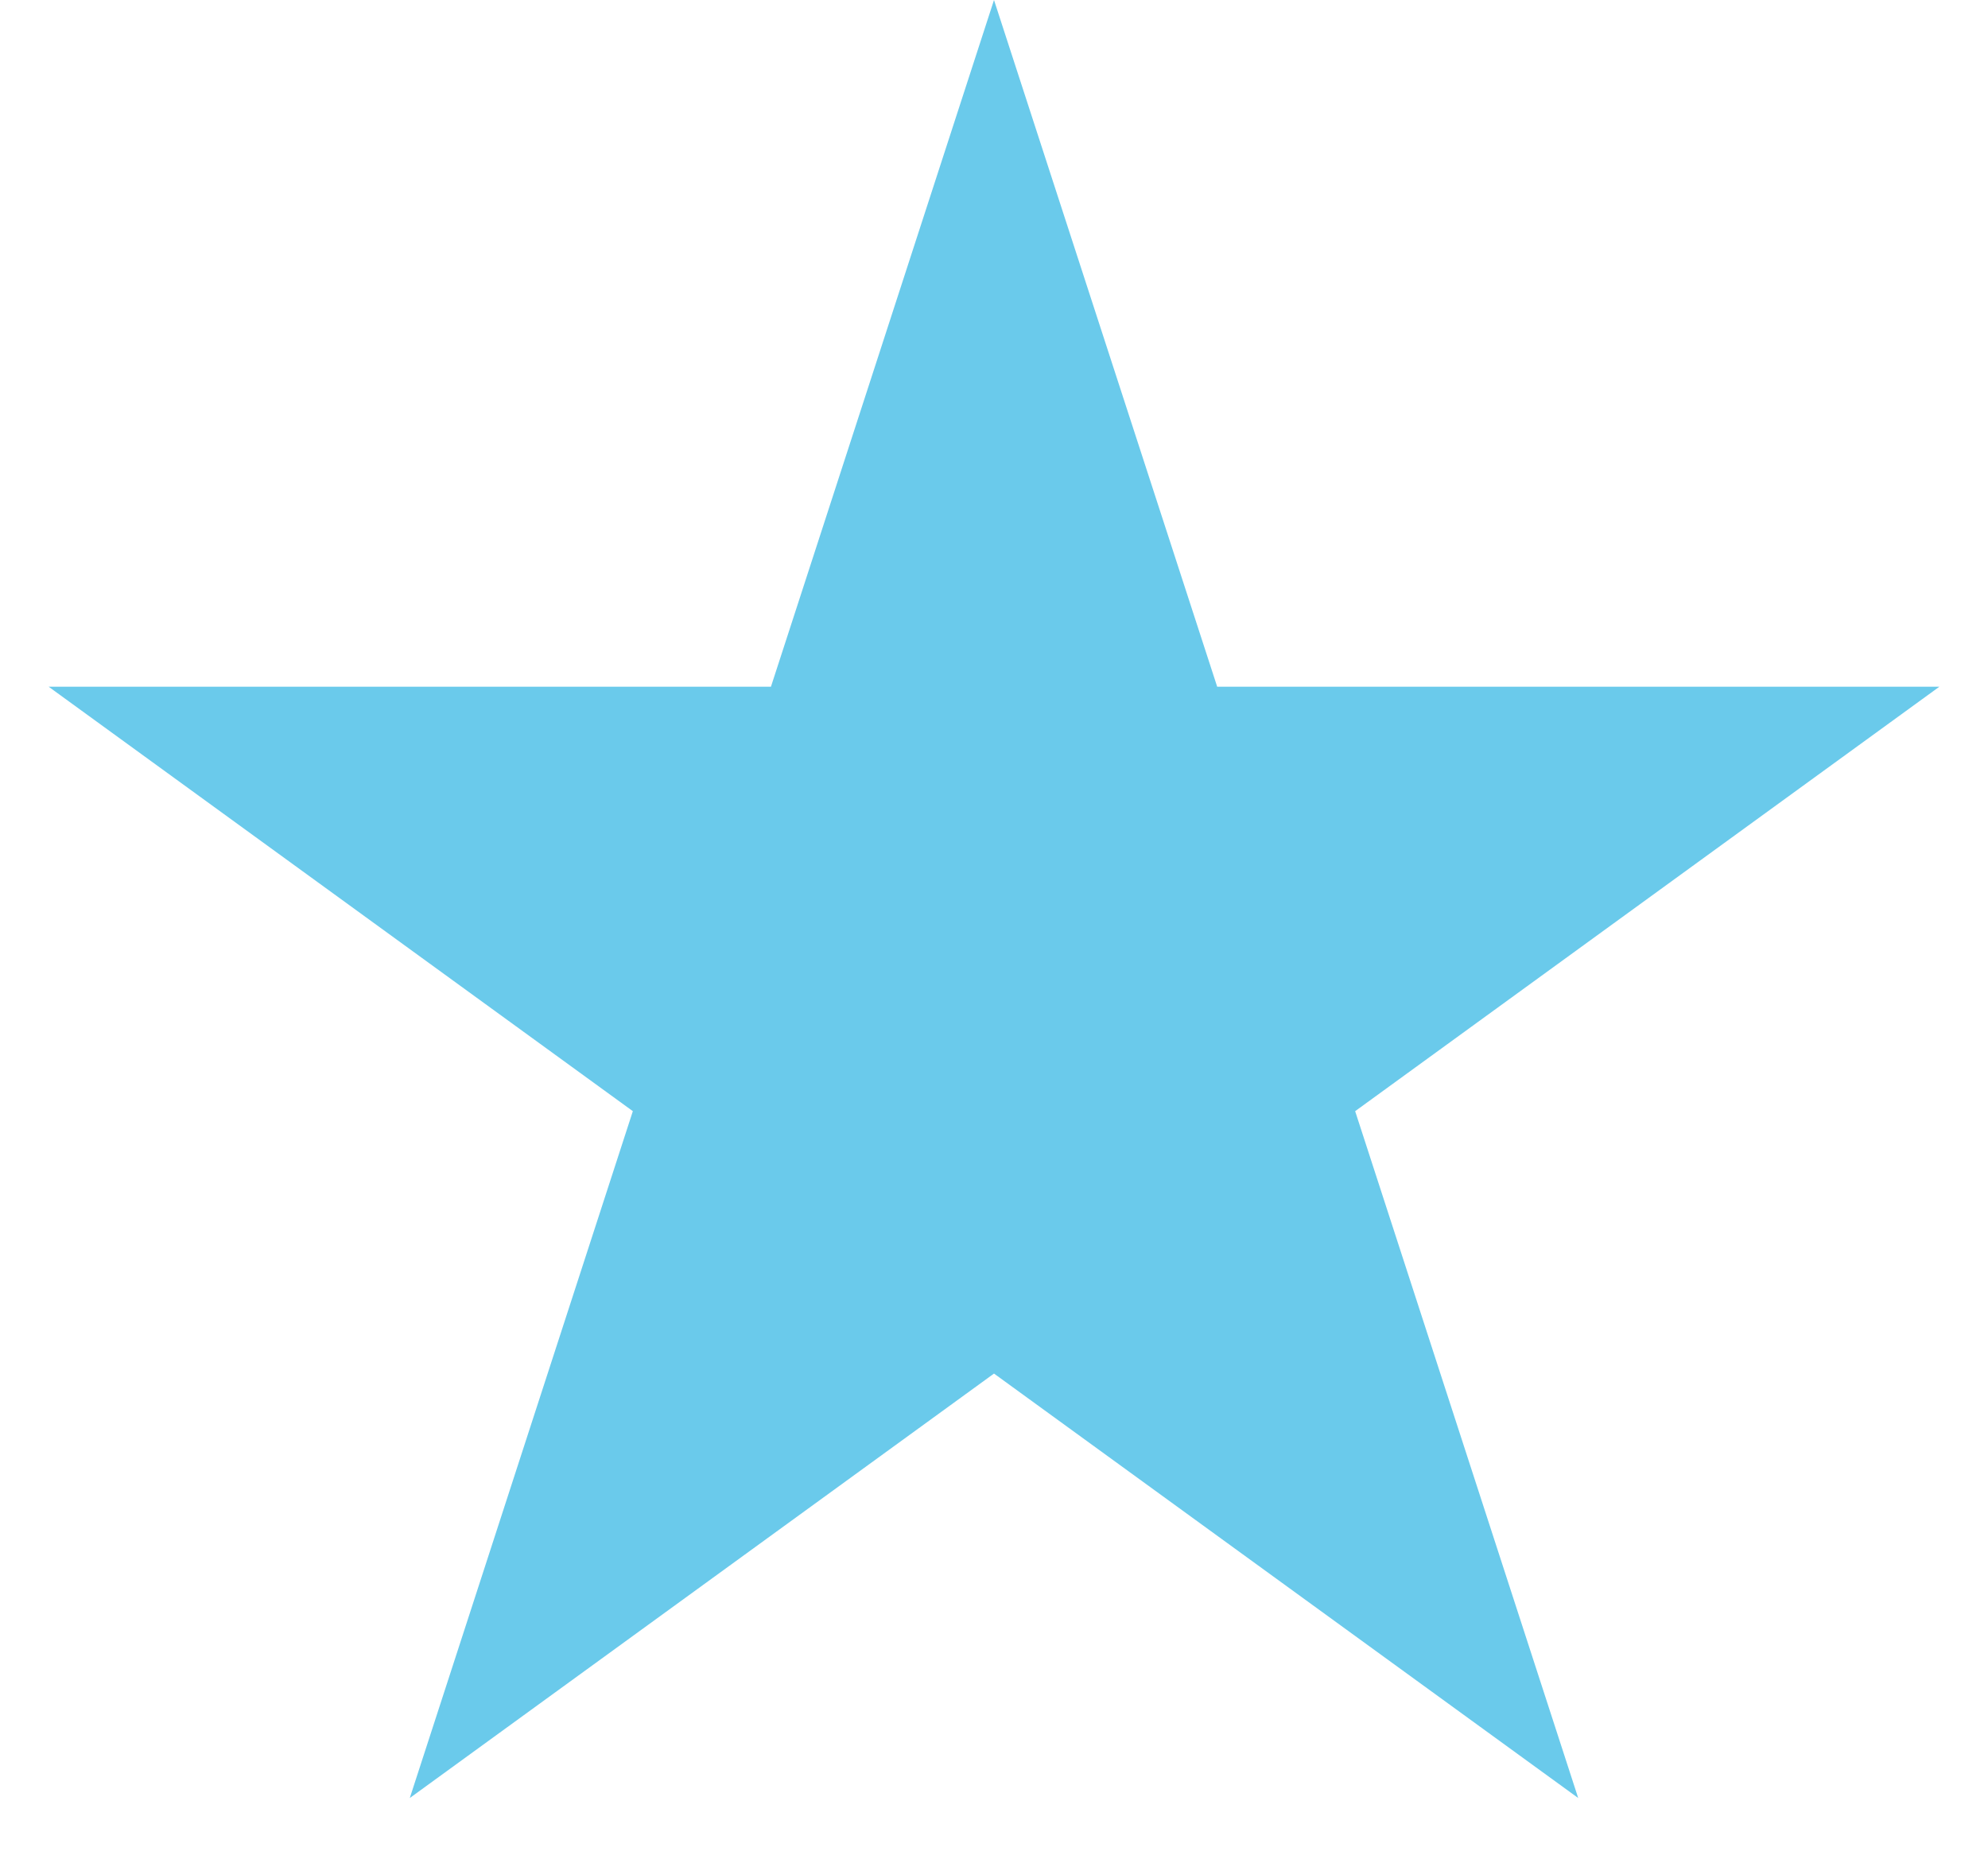 <svg width="15" height="14" fill="none" xmlns="http://www.w3.org/2000/svg"><path d="m7.5 0 1.684 5.182h5.449l-4.408 3.203 1.683 5.183L7.5 10.365l-4.408 3.203 1.683-5.183L.367 5.182h5.45L7.5 0Z" fill="#6ACAEB"/></svg>